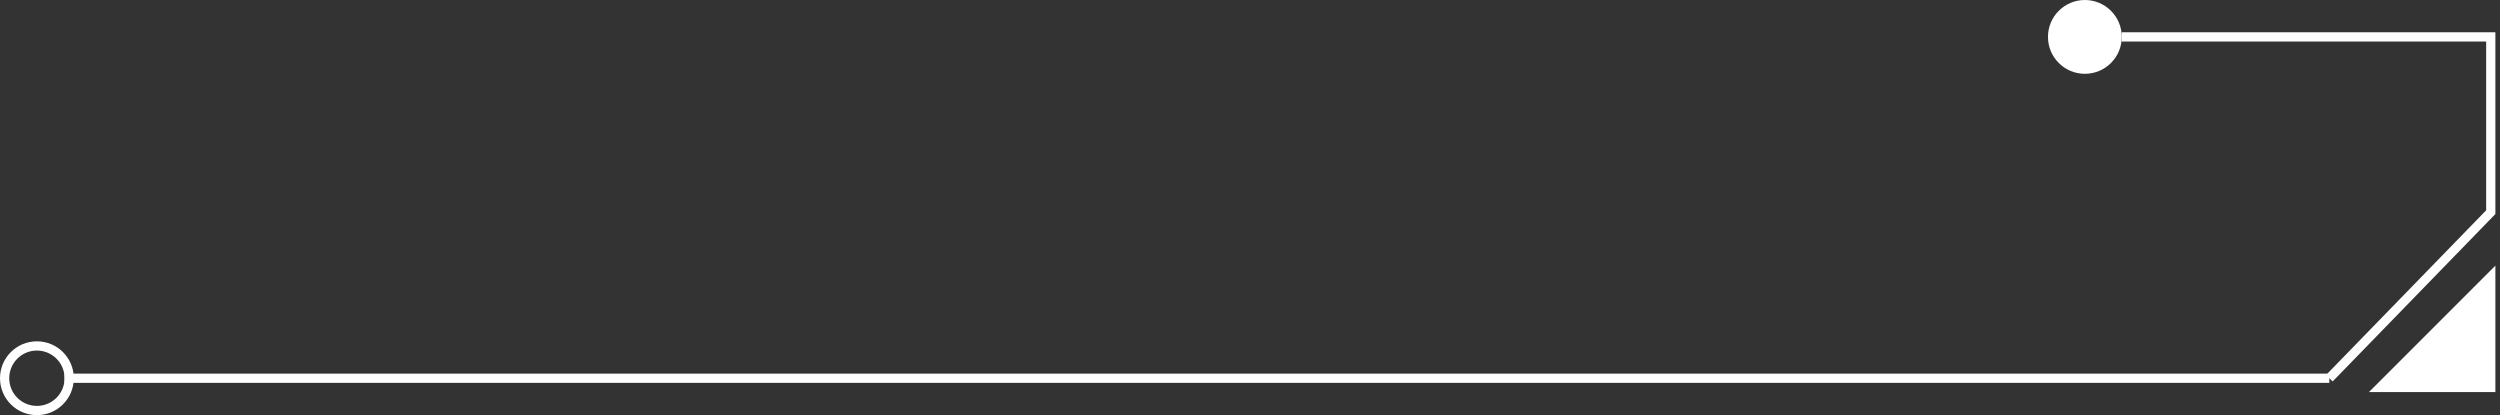 <svg width="271" height="45" viewBox="0 0 271 45" fill="none" xmlns="http://www.w3.org/2000/svg">
<rect x="0" y="0" width="271" height="45" fill="#333333" stroke="none"/>
<path d="M270 30L258 42H270V30Z" fill="white" stroke="white"/>
<path d="M7 41H252.5" stroke="white"/>
<path d="M230 4H270V23L252.5 41" stroke="white"/>
<circle cx="4" cy="41" r="3.5" stroke="white"/>
<circle cx="226" cy="4" r="4" fill="white"/>
</svg>
